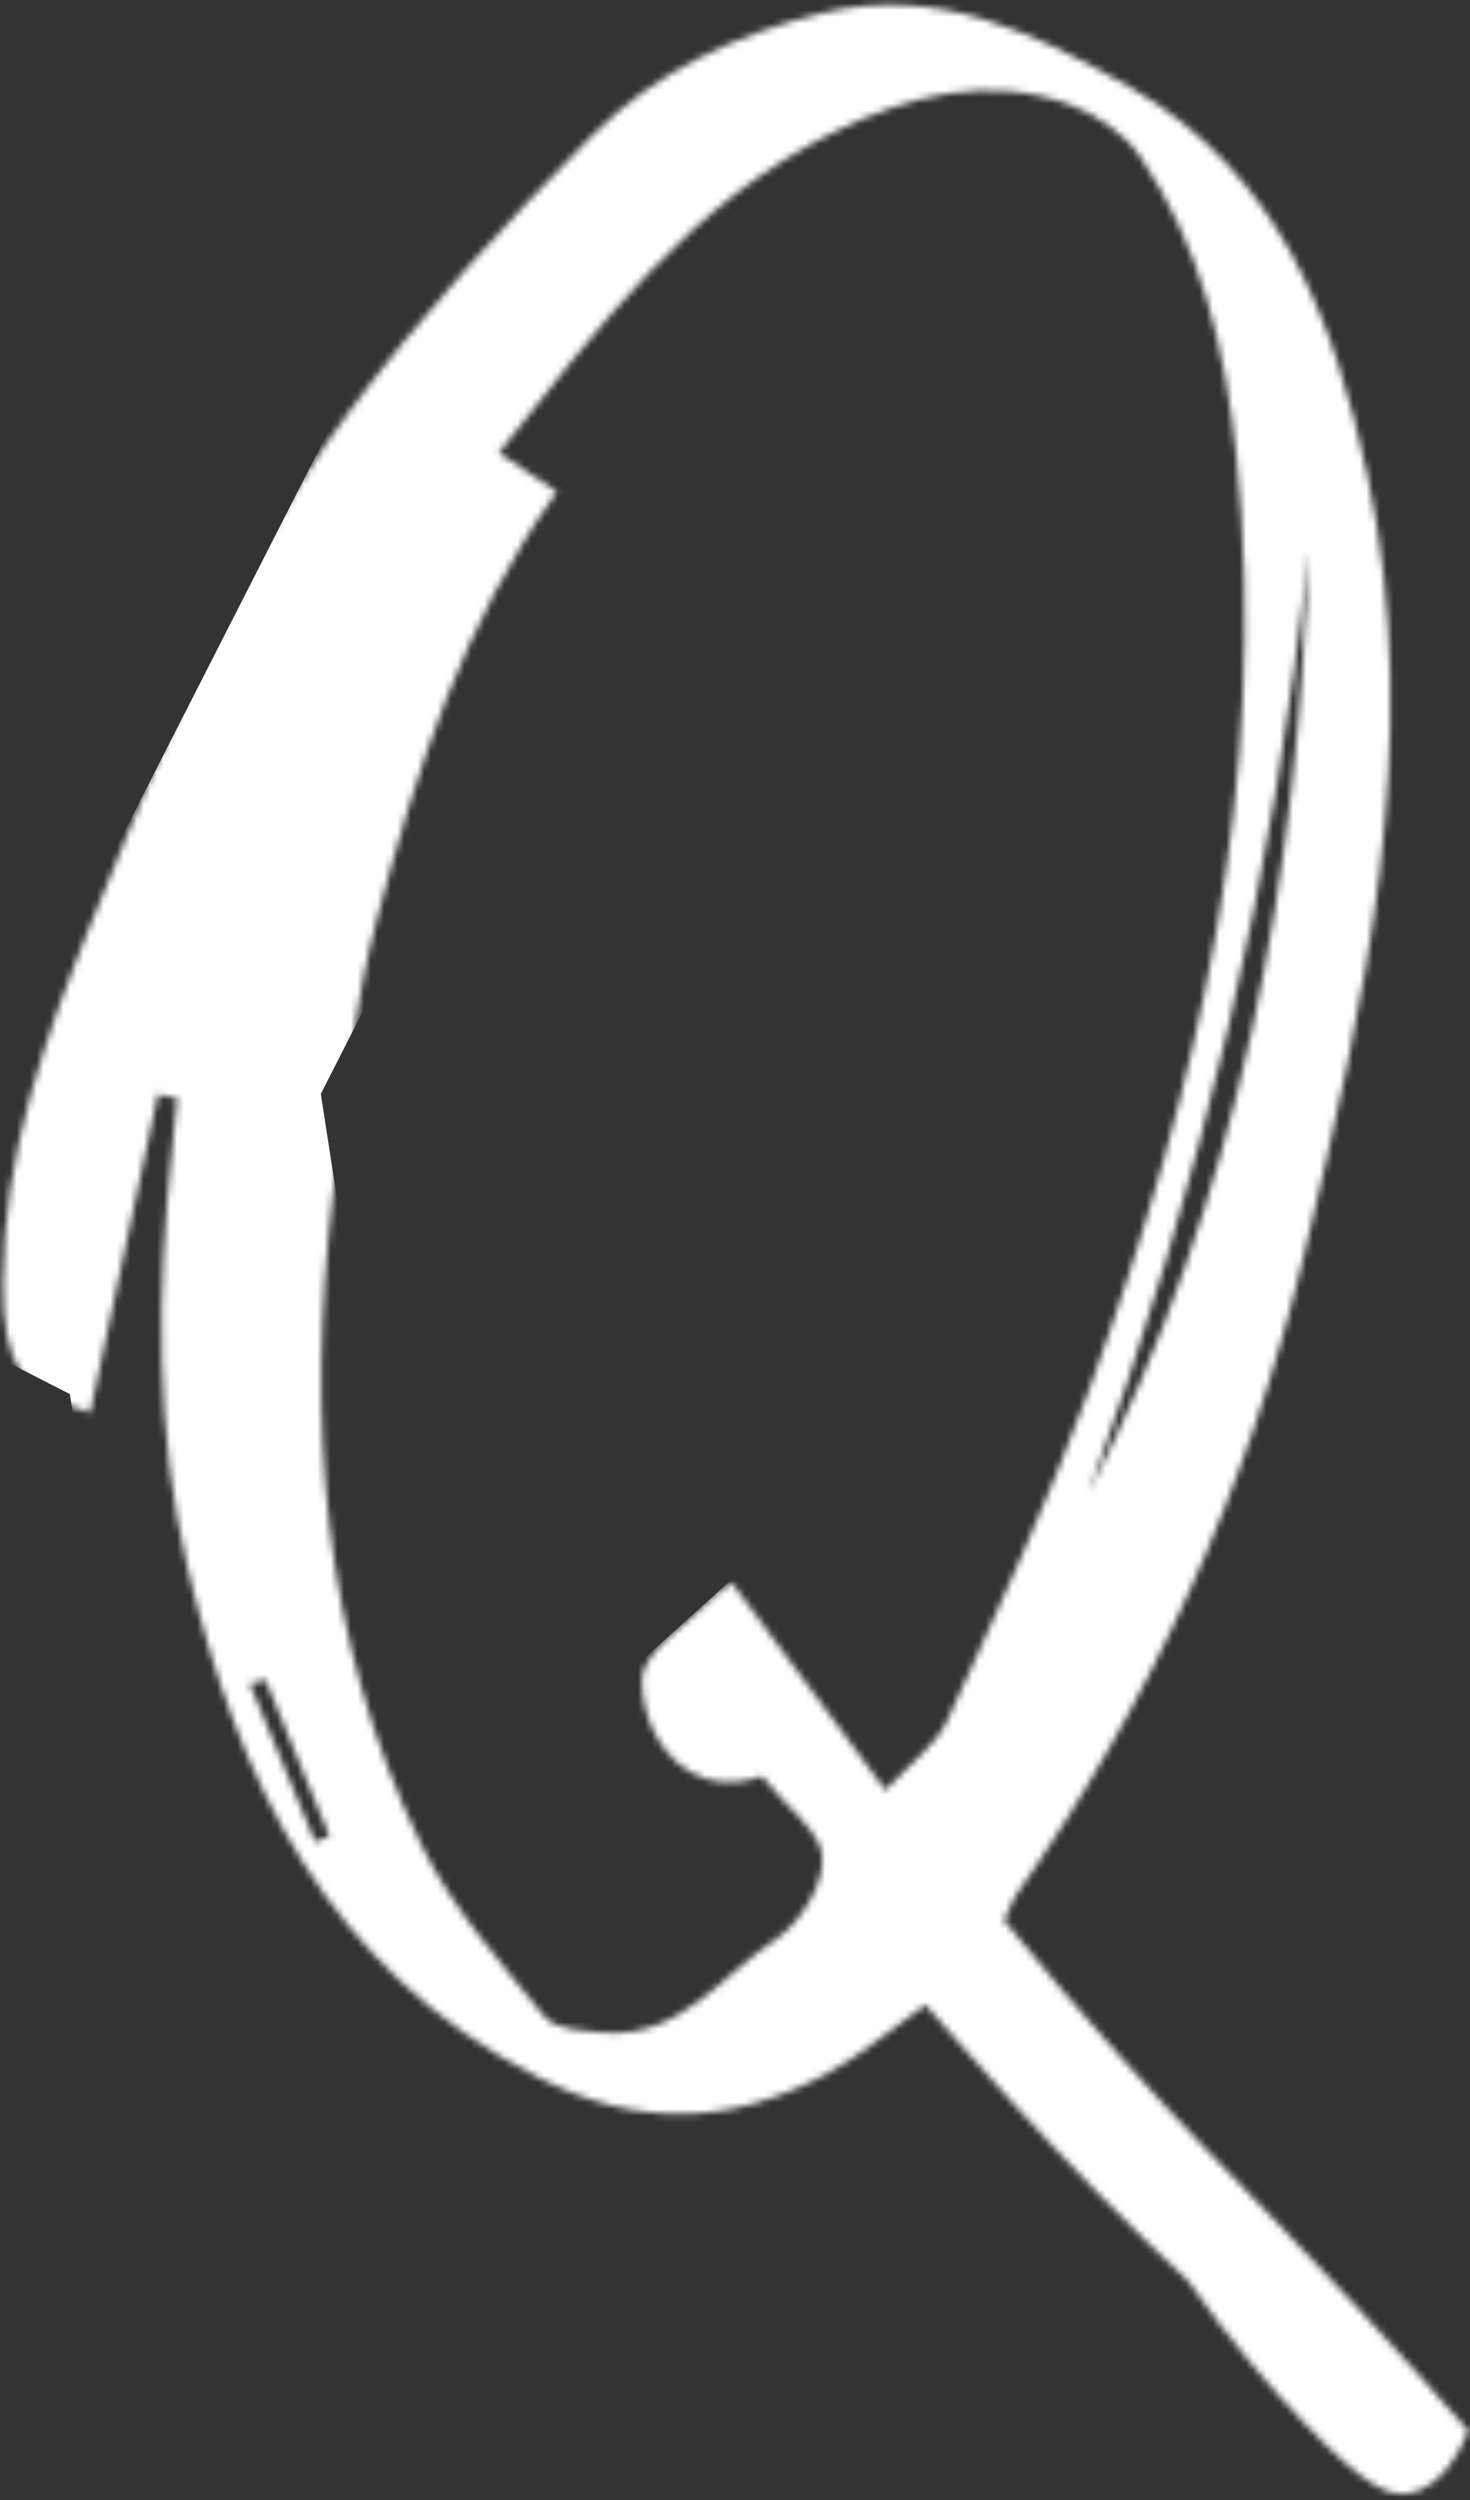<svg width="220" height="374" viewBox="0 0 220 374" fill="none" xmlns="http://www.w3.org/2000/svg">
<rect x="0" y="0" width="220" height="374" fill="#333333" stroke="none"/>
<mask id="mask0_3771_46436" style="mask-type:alpha" maskUnits="userSpaceOnUse" x="0" y="0" width="220" height="374">
<path d="M39.736 251.299C38.956 251.499 38.176 251.701 37.396 251.901C40.652 259.783 43.909 267.667 47.166 275.55C47.881 275.262 48.596 274.974 49.309 274.686C46.118 266.89 42.926 259.095 39.736 251.299ZM195.817 82.026C190.985 130.389 179.701 177.429 162.941 223.307C185.586 178.755 194.309 131.193 195.817 82.026ZM83.344 73.566C69.262 93.166 62.384 115.106 56.492 137.203C52.916 150.615 51.517 164.662 49.864 178.509C45.85 212.143 48.041 245.205 63.129 276.139C67.676 285.461 74.901 293.581 81.542 301.733C83.084 303.623 87.218 303.815 90.221 304.069C101.745 305.039 107.961 295.507 116.092 290.127C119.742 287.713 123.293 281.939 123.084 277.885C122.885 274.014 117.742 270.397 114.008 265.709C112.53 266.249 109.289 267.186 105.68 266.098C99.288 264.17 95.94 256.993 96.092 251.266C96.208 246.883 103.285 242.674 107.318 238.413C107.786 237.918 108.424 237.585 109.532 236.777C117.16 247.075 124.669 257.215 132.528 267.826C136.25 263.742 140.082 261.086 141.742 257.449C149.252 241.001 156.946 224.562 163.109 207.594C179.44 162.63 190.02 116.598 185.042 68.274C183.402 52.346 179.758 36.833 170.597 23.366C168.27 19.947 164.034 17.077 160.061 15.642C147.816 11.223 136.01 14.235 124.816 19.757C103.137 30.45 89.3 49.229 74.644 67.751C77.626 69.746 80.088 71.39 83.344 73.566ZM150.253 287.29C162.58 302.385 173.197 313.937 180.854 321.915C187.03 328.35 193.266 334.527 203.436 345.518C210.401 353.045 216.012 359.371 219.776 363.674C218.648 366.363 215.808 372.114 210.925 372.979C207.888 373.518 204.382 372.109 195.038 362.313C190.392 357.441 184.253 350.443 177.79 341.206C174.133 337.809 169.492 333.373 164.241 328.034C159.088 322.793 155.326 318.677 151.517 314.535C147.102 309.737 142.838 304.801 138.497 299.91C133.684 303.318 129.041 307.343 123.76 310.199C109.506 317.907 95.404 318.43 80.366 310.681C49.02 294.525 35.709 266.659 28.108 234.687C23.193 214.017 23.492 193.114 25.744 172.155C26.026 169.53 26.27 166.901 26.532 164.273C25.566 164.095 24.601 163.919 23.636 163.742C20.241 179.665 16.846 195.586 13.488 211.343C3.396 208.231 0.442 204.49 0.461 191.918C0.488 172.87 6.708 155.23 13.733 137.878C24.441 111.426 35.142 84.789 52.205 61.686C63.1 46.934 75.725 33.303 88.665 20.239C97.965 10.851 110.104 5.107 123.125 1.947C140.333 -2.229 155.145 5.041 169.185 13.102C191.509 25.919 199.777 48.119 204.721 71.481C213.125 111.193 204.29 149.715 195.066 188.129C186.784 222.623 172.444 254.369 152.097 283.462C151.534 284.269 151.224 285.249 150.253 287.29Z" fill="white"/>
</mask>
<g mask="url(#mask0_3771_46436)">
<path d="M2.5 204.5L25.179 160M25.179 160L95 23L153 5L196 39.5L203 106.5L179.5 192.5L153 259L115 306H70.5L42.5 271.5L25.179 160ZM101.5 243.5L217.5 372" stroke="white" stroke-width="44"/>
</g>
</svg>
